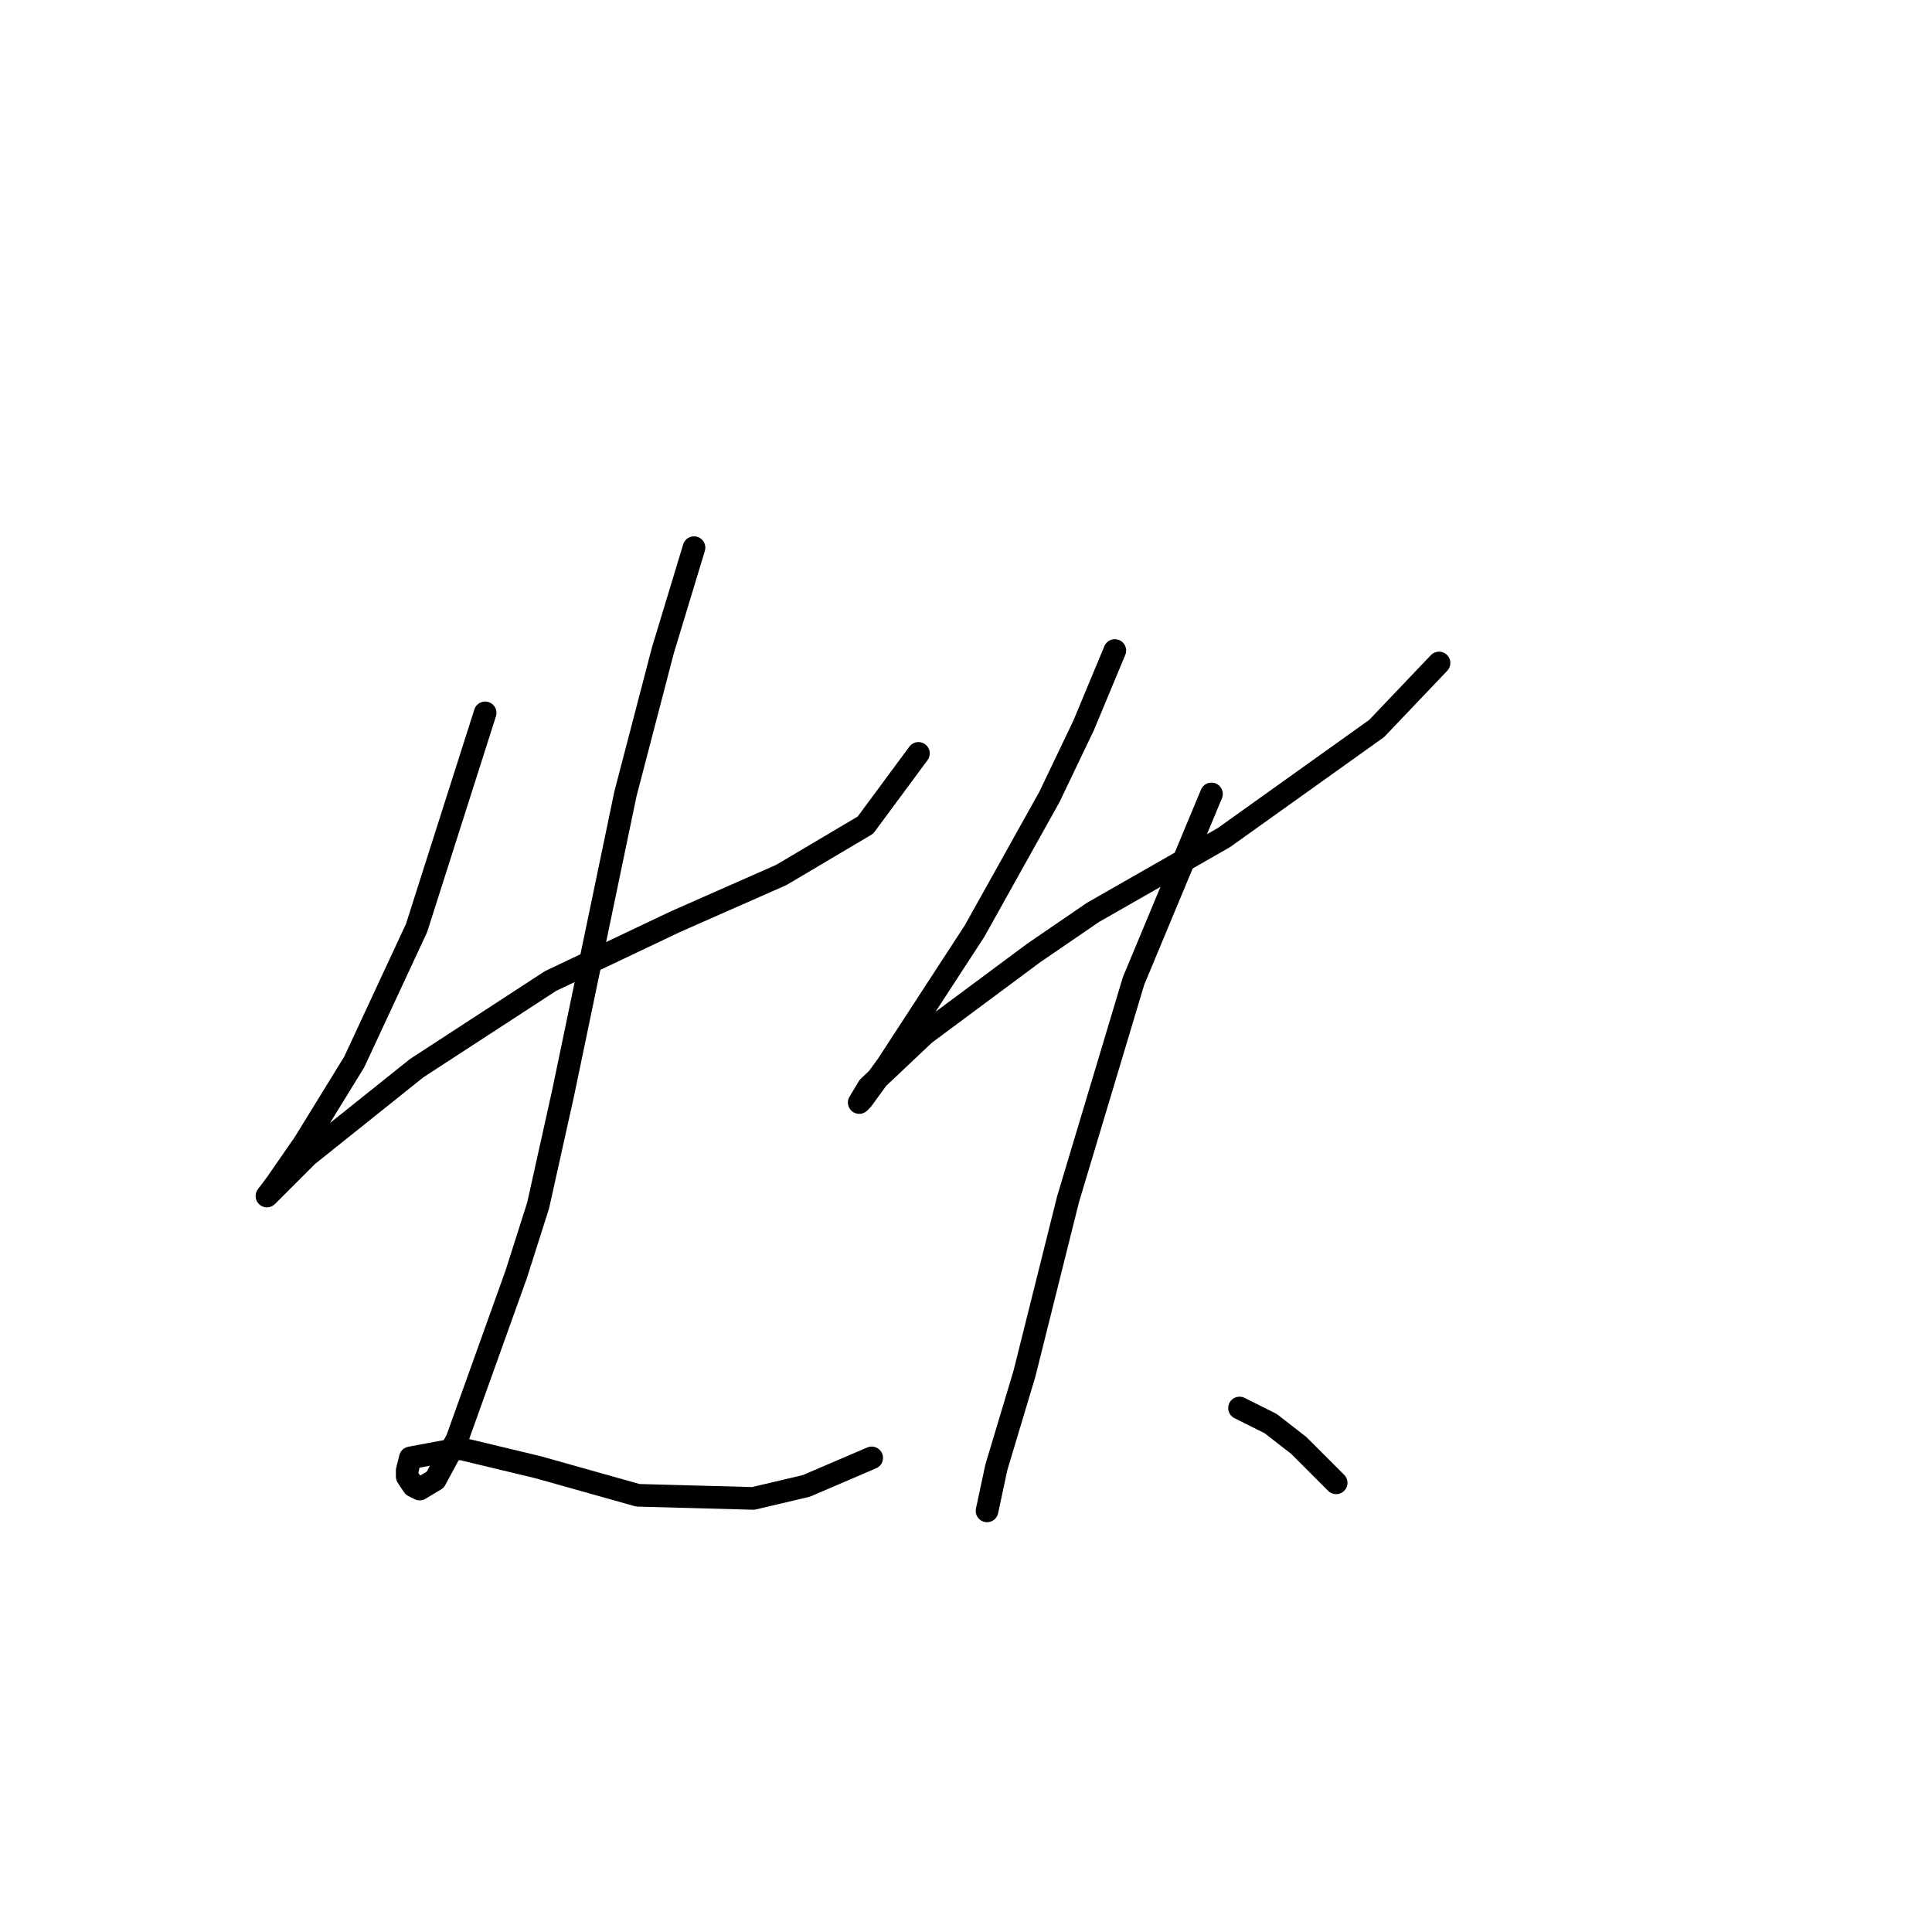 <?xml version="1.0" standalone="no"?>
    <svg width="256" height="256" xmlns="http://www.w3.org/2000/svg" version="1.1">
    <polyline stroke="black" stroke-width="3" stroke-linecap="round" fill="transparent" stroke-linejoin="round" points="64.285 94.459 55.198 122.96 46.937 140.721 40.328 151.46 36.611 156.83 35.372 158.482 35.785 158.069 40.741 153.112 55.198 141.547 72.959 129.982 89.481 122.134 103.525 115.938 114.677 109.329 121.699 99.829 121.699 99.829 " />
        <polyline stroke="black" stroke-width="3" stroke-linecap="round" fill="transparent" stroke-linejoin="round" points="91.959 72.568 87.829 86.198 82.872 105.199 74.611 144.851 71.307 159.721 68.416 168.808 60.568 190.7 57.676 196.07 55.611 197.309 54.785 196.896 53.959 195.657 53.959 194.83 54.372 193.178 60.981 191.939 71.307 194.417 84.525 198.135 99.807 198.548 106.829 196.896 115.503 193.178 115.503 193.178 " />
        <polyline stroke="black" stroke-width="3" stroke-linecap="round" fill="transparent" stroke-linejoin="round" points="147.721 86.198 143.591 96.111 139.047 105.612 129.134 123.373 117.569 141.134 114.264 145.677 113.851 146.091 115.09 144.025 122.525 137.003 136.982 126.264 144.83 120.894 162.178 110.981 182.417 96.525 190.678 87.85 190.678 87.85 " />
        <polyline stroke="black" stroke-width="3" stroke-linecap="round" fill="transparent" stroke-linejoin="round" points="160.526 105.199 150.2 129.982 141.525 158.895 135.743 182.026 132.025 194.417 130.786 200.2 130.786 200.2 " />
        <polyline stroke="black" stroke-width="3" stroke-linecap="round" fill="transparent" stroke-linejoin="round" points="164.243 186.569 168.374 188.635 172.091 191.526 177.048 196.483 177.048 196.483 " />
        </svg>